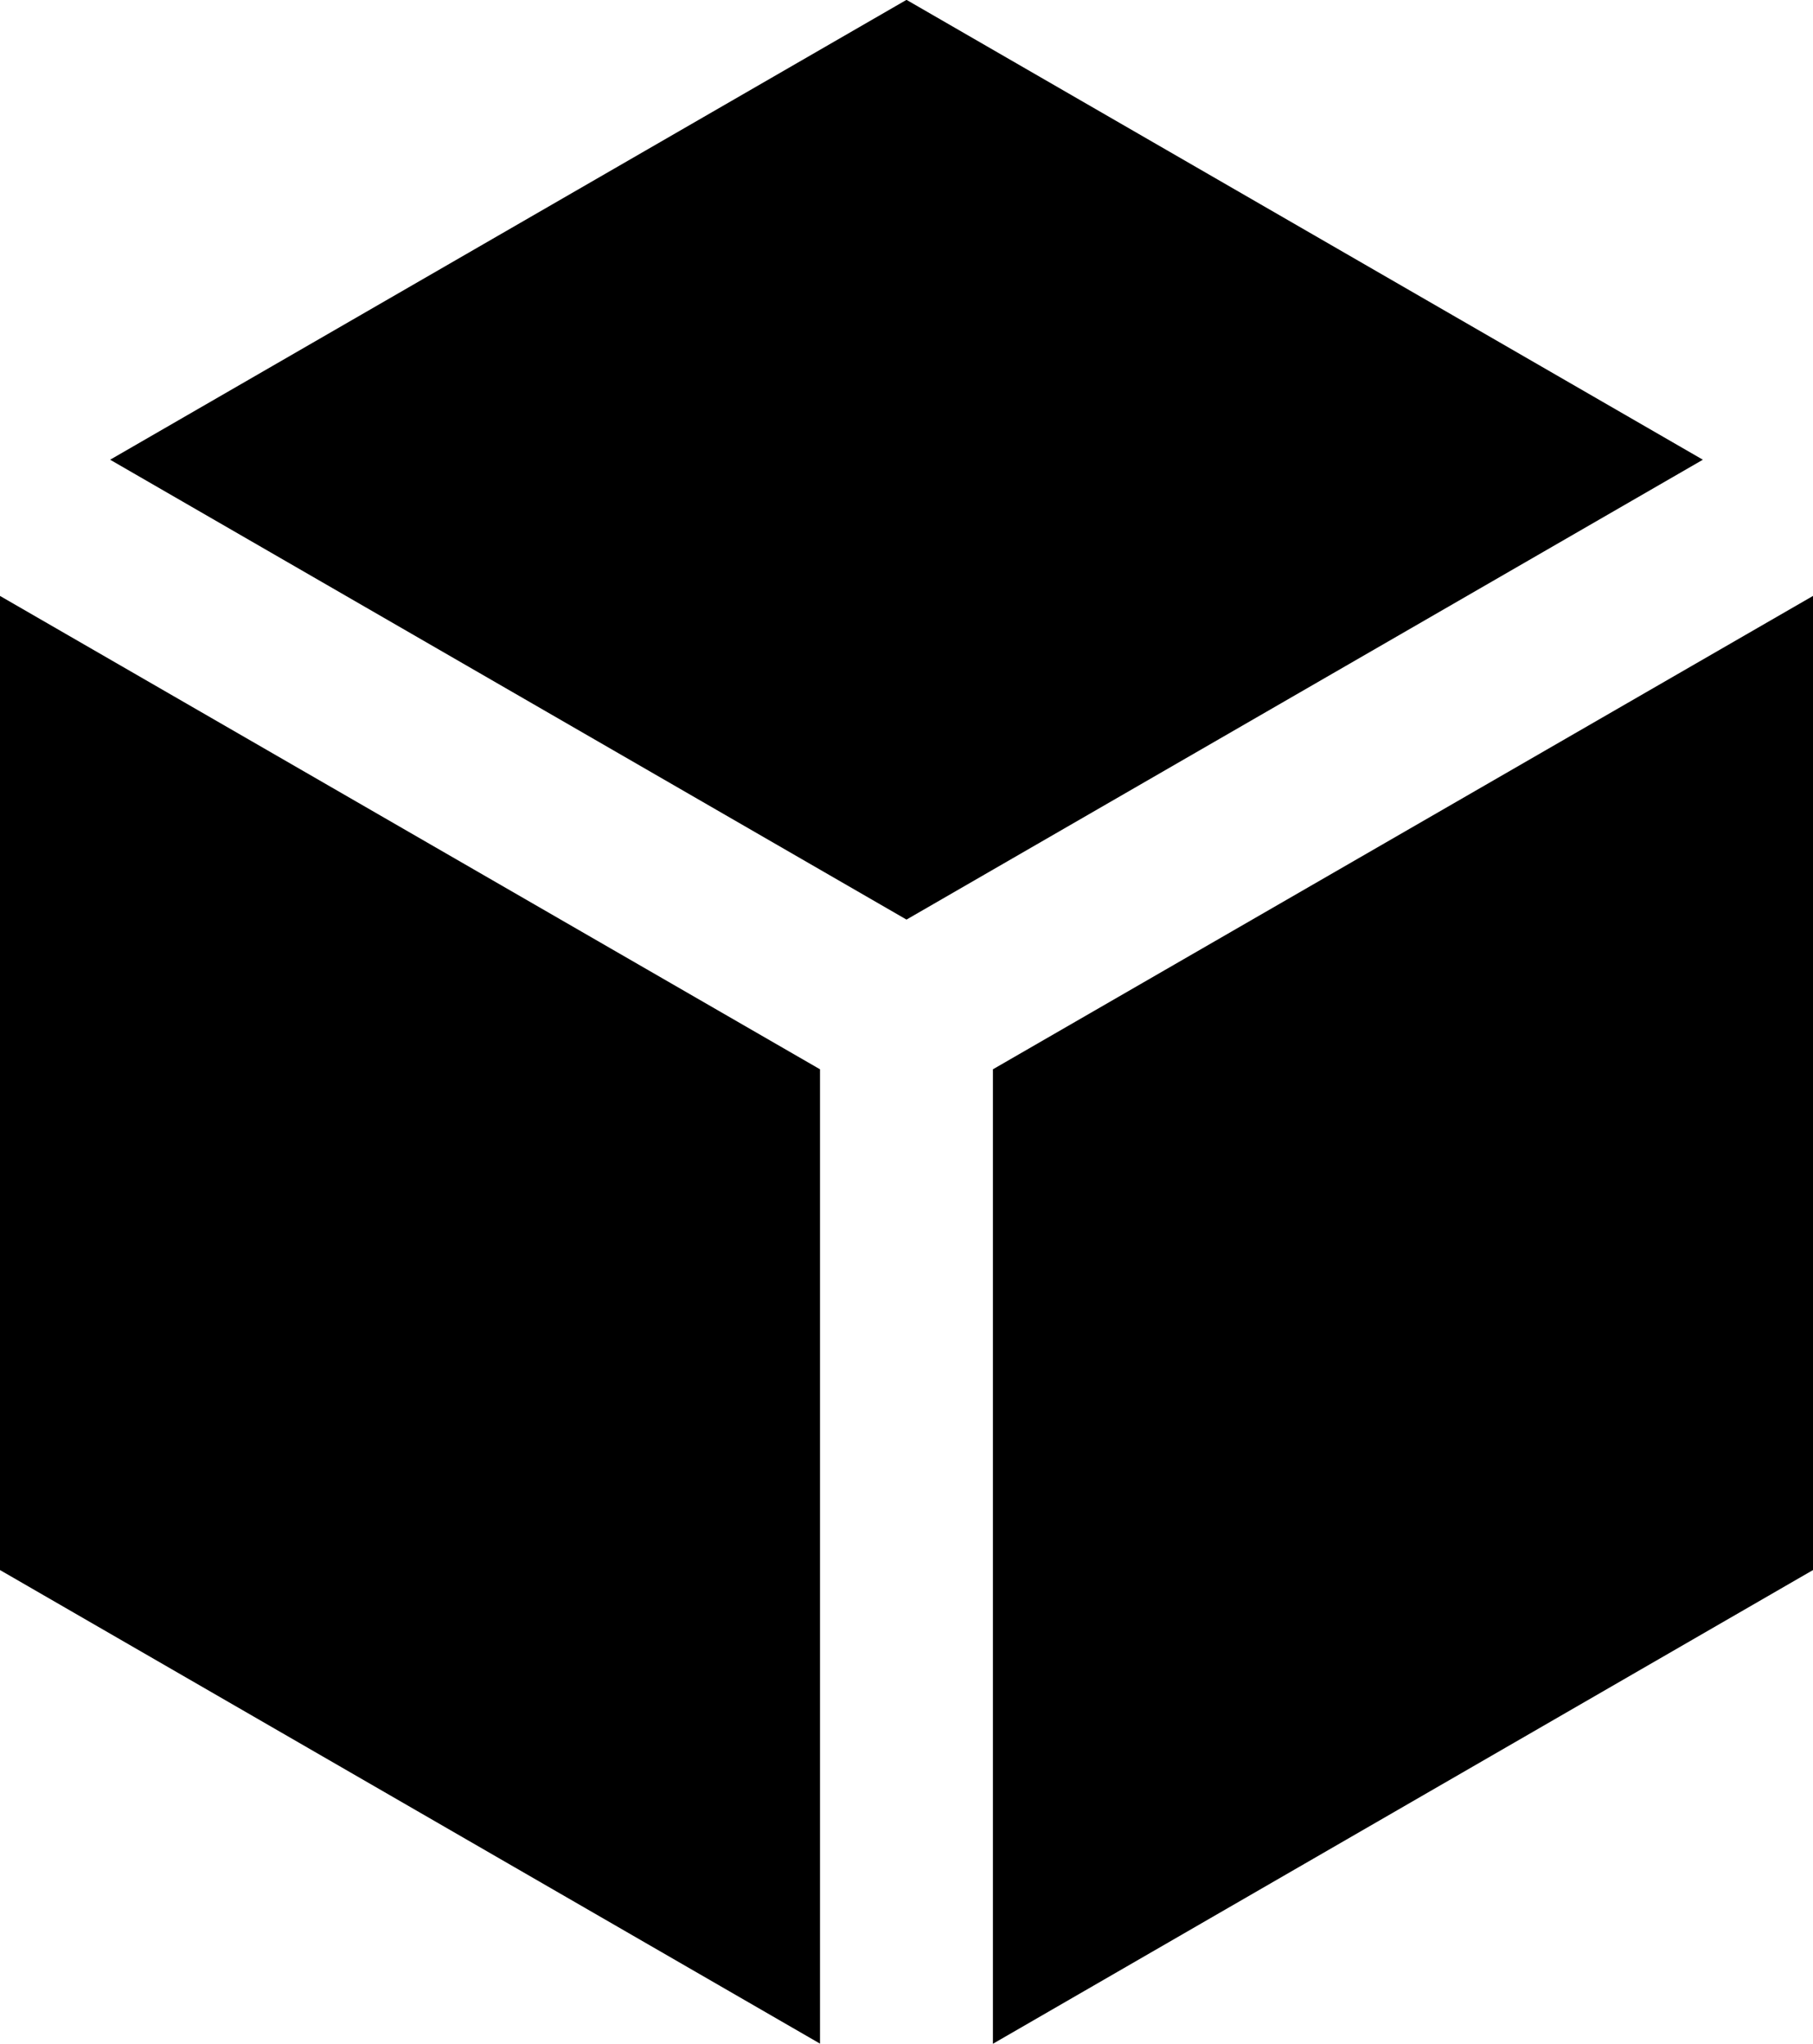 <svg xmlns="http://www.w3.org/2000/svg" width="24.842" height="28" viewBox="0 0 24.842 28">
  <g id="组_160" data-name="组 160" transform="translate(22 -61.891)">
    <path id="路径_51" data-name="路径 51" d="M-9.579,74.489l10.912-6.3-10.912-6.3-10.912,6.3Zm-1.185,2.051L-22,70.055V83.4l11.236,6.488Zm2.369,0V89.89L2.842,83.4V70.055Zm0,0"/>
  </g>
</svg>
